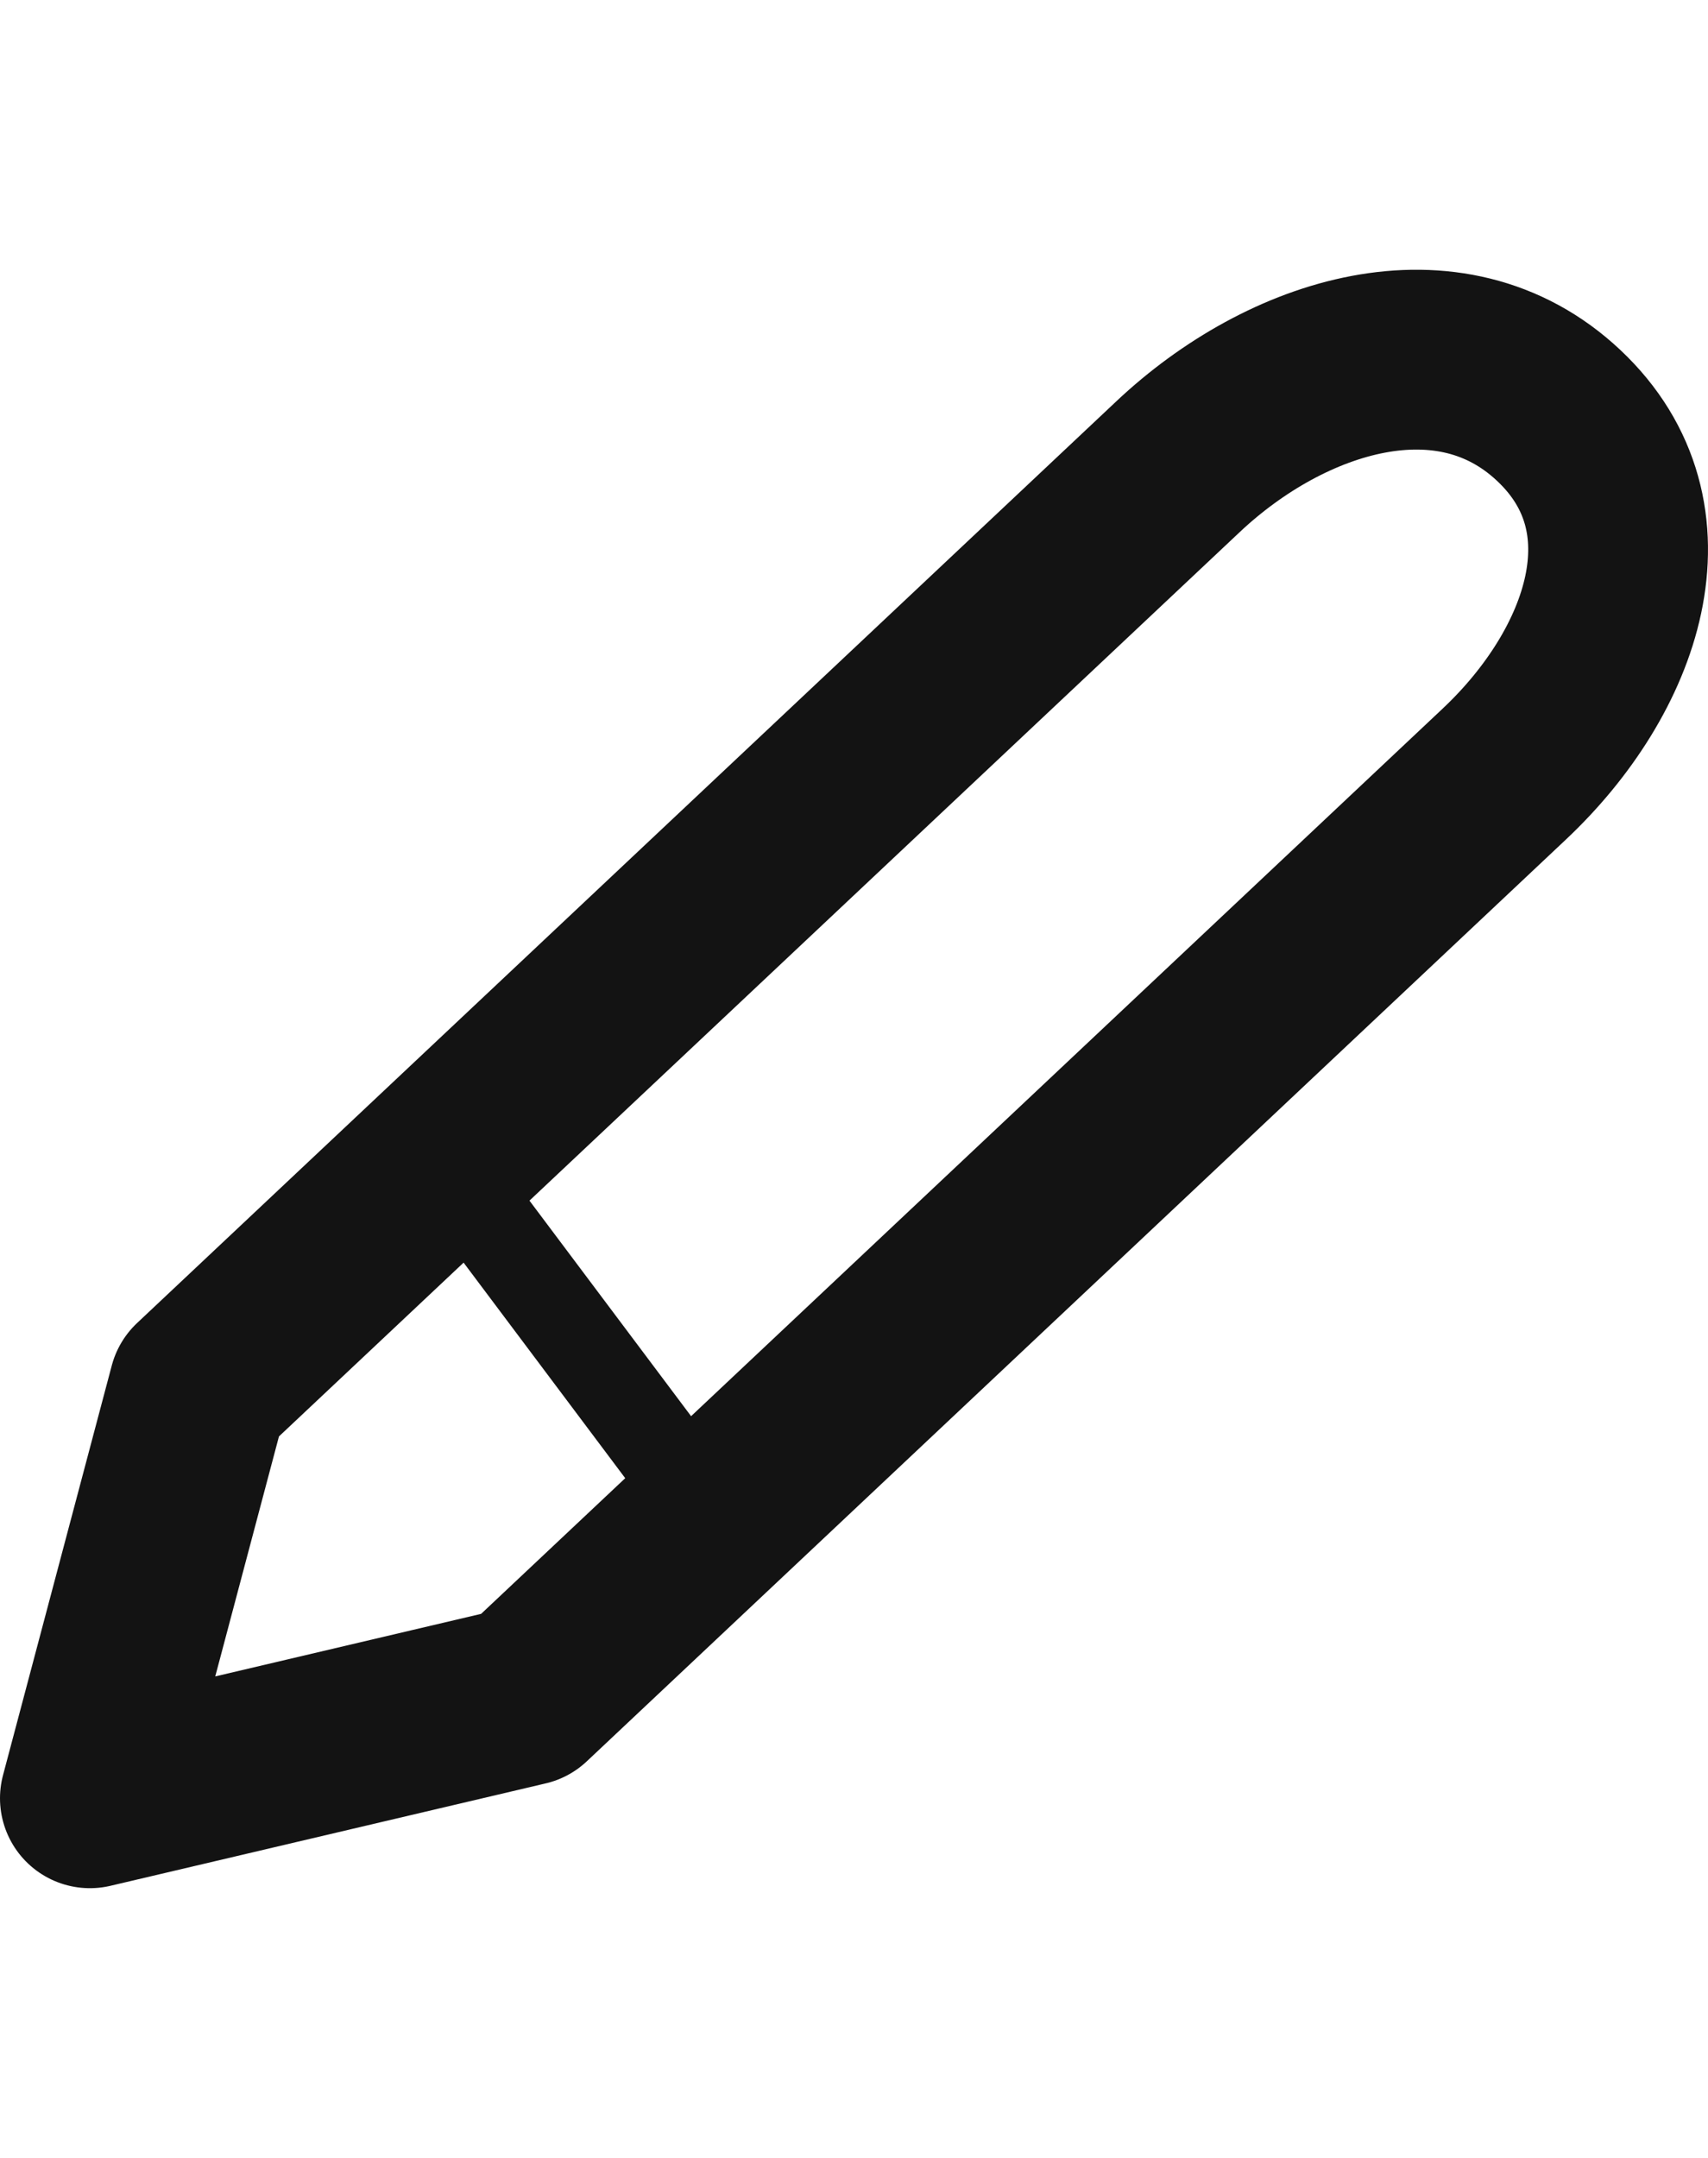 <svg width="19" height="24" viewBox="0 0 19 24" fill="none" xmlns="http://www.w3.org/2000/svg">
<path d="M2.21 15.443L1 20L5.842 18.861L16.735 8.608C17.945 7.469 18.551 5.76 17.34 4.621C16.13 3.482 14.314 4.051 13.104 5.191L2.21 15.443Z" stroke="#131313" stroke-width="2" stroke-linejoin="round"/>
<path d="M5 13L8 17" stroke="#131313" stroke-linejoin="round"/>
</svg>
